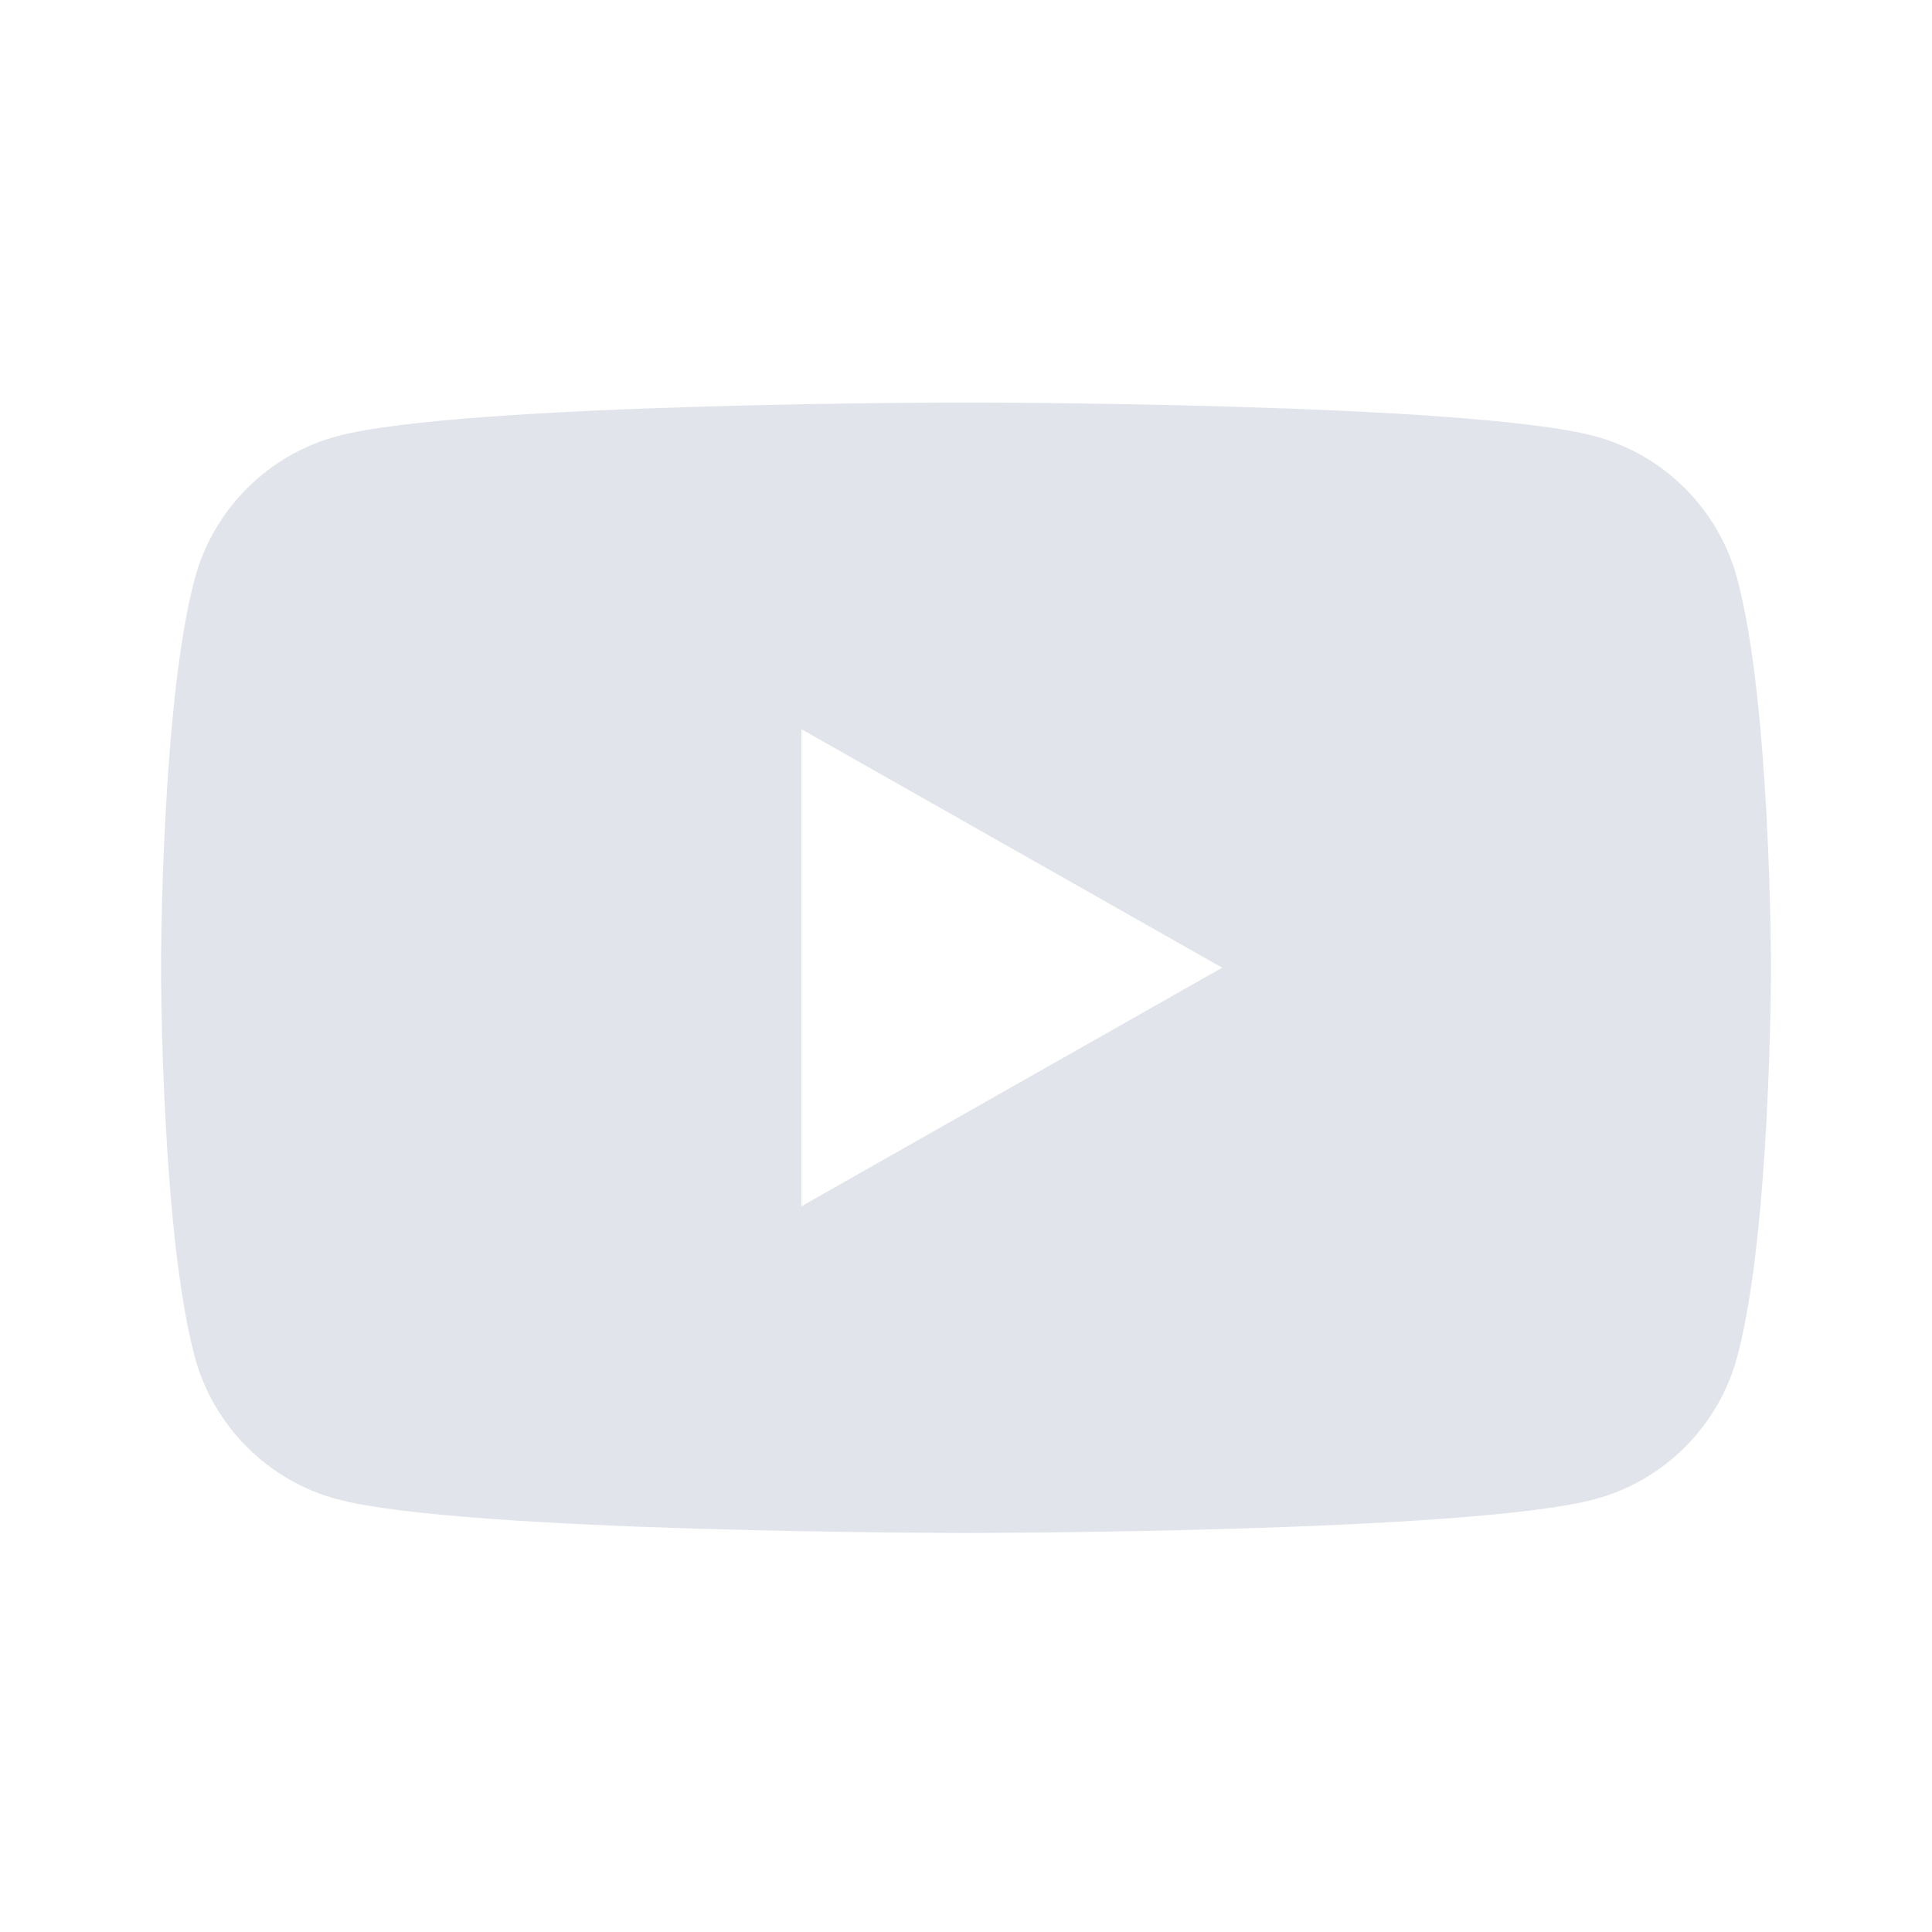 <svg width="24" height="24" viewBox="0 0 24 24" fill="none" xmlns="http://www.w3.org/2000/svg">
  <mask id="mask0_1925_12384" style="mask-type:alpha" maskUnits="userSpaceOnUse" x="0" y="0" width="24" height="24">
    <rect width="24" height="24" fill="#D9D9D9" />
  </mask>
  <g mask="url(#mask0_1925_12384)">
    <path fill-rule="evenodd" clip-rule="evenodd"
      d="M19.814 5.419C20.674 5.65 21.352 6.33 21.582 7.193C22 8.757 22 12.021 22 12.021C22 12.021 22 15.285 21.582 16.85C21.352 17.713 20.674 18.393 19.814 18.623C18.254 19.043 12 19.043 12 19.043C12 19.043 5.746 19.043 4.186 18.623C3.326 18.393 2.648 17.713 2.418 16.85C2 15.285 2 12.021 2 12.021C2 12.021 2 8.757 2.418 7.193C2.648 6.33 3.326 5.65 4.186 5.419C5.746 5 12 5 12 5C12 5 18.254 5 19.814 5.419ZM15.182 12.021L9.955 14.985V9.058L15.182 12.021Z"
      fill="#e1e5eb" />
  </g>
</svg>